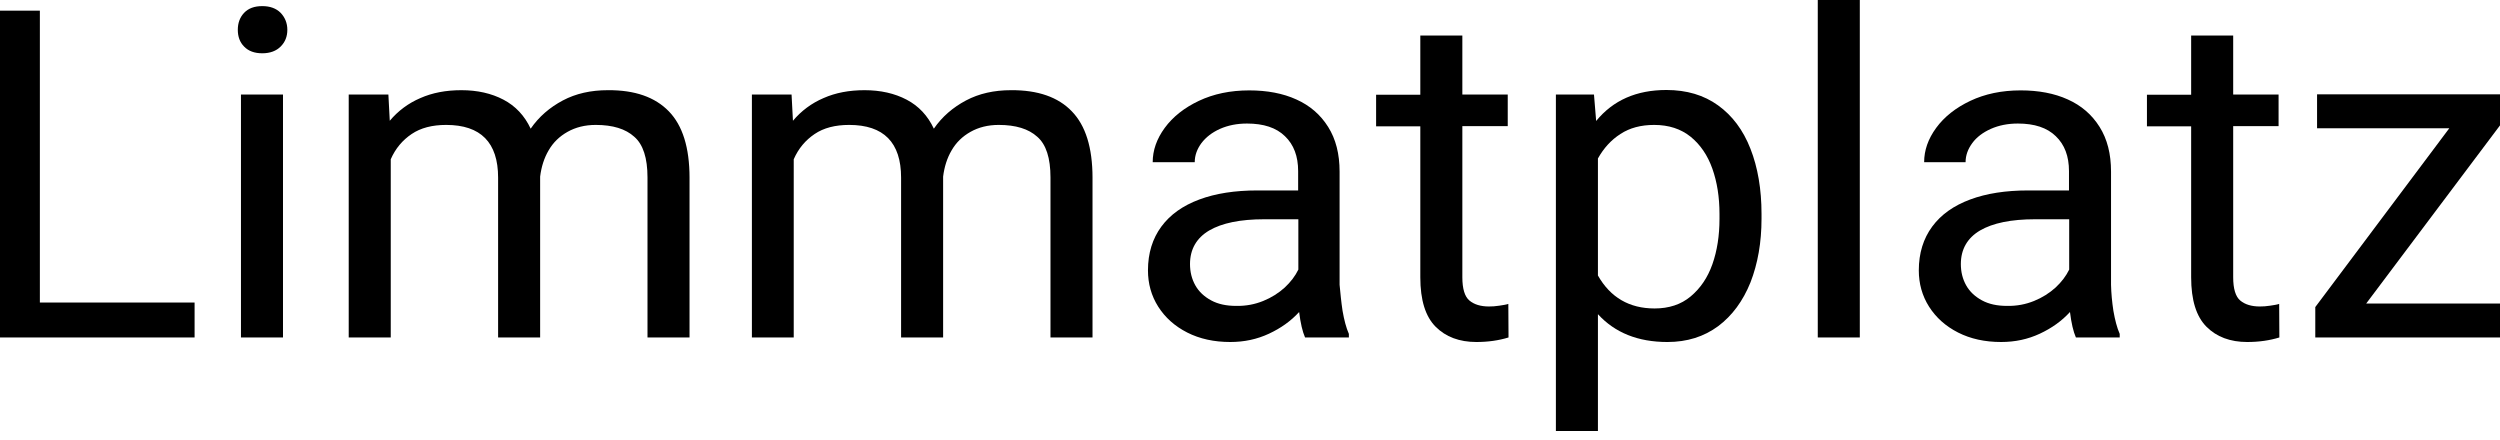 <?xml version="1.0" encoding="utf-8"?>
<!-- Generator: Adobe Illustrator 21.1.0, SVG Export Plug-In . SVG Version: 6.00 Build 0)  -->
<svg version="1.1" id="Ebene_1" xmlns="http://www.w3.org/2000/svg" xmlns:xlink="http://www.w3.org/1999/xlink" x="0px" y="0px"
	 viewBox="0 0 1266.8 223" style="enable-background:new 0 0 1266.8 223;" xml:space="preserve">
<style type="text/css">
	.st0{enable-background:new    ;}
</style>
<title>Limmatplatz</title>
<desc>Created with Sketch.</desc>
<g id="_x31_.0_x5F_detail_x5F_04-copy-2" transform="translate(-32, -263)">
	<g class="st0">
		<path d="M130.6,416.3V434H47.8H30.1V268.4h22.1v147.9H130.6z"/>
		<path d="M174.2,269.5c2.2,2.3,3.4,5.2,3.4,8.6c0,3.4-1.1,6.2-3.4,8.5c-2.2,2.2-5.3,3.4-9.3,3.4c-3.9,0-7-1.1-9.2-3.4
			c-2.2-2.2-3.2-5.1-3.2-8.5c0-3.5,1.1-6.4,3.2-8.6c2.2-2.3,5.2-3.4,9.2-3.4C168.8,266.1,171.9,267.2,174.2,269.5z M154.1,434V310.9
			h21.3V434H154.1z"/>
		<path d="M370.9,319.4c7,7.2,10.5,18.4,10.5,33.7V434h-21.3v-81.1c0-9.8-2.2-16.7-6.7-20.6c-4.4-4-10.9-6-19.5-6
			c-5.5,0-10.2,1.2-14.3,3.5c-4.1,2.3-7.3,5.4-9.6,9.4c-2.3,3.9-3.7,8.4-4.3,13.3V434h-21.3v-81c0-17.8-8.8-26.7-26.3-26.7
			c-7.1,0-12.9,1.5-17.5,4.6c-4.6,3.1-8.2,7.3-10.6,12.8V434h-21.3V310.9h20.1l0.7,13.3c4.2-5,9.4-8.9,15.5-11.5
			c6.1-2.7,13-4,20.8-4c8.1,0,15.2,1.6,21.3,4.8c6.1,3.2,10.7,8.1,13.8,14.7c4.2-6.1,9.7-10.8,16.3-14.3c6.6-3.5,14.2-5.2,22.8-5.2
			C353.7,308.6,363.9,312.2,370.9,319.4z"/>
		<path d="M575.1,319.4c7,7.2,10.5,18.4,10.5,33.7V434h-21.3v-81.1c0-9.8-2.2-16.7-6.7-20.6c-4.4-4-10.9-6-19.5-6
			c-5.5,0-10.2,1.2-14.3,3.5c-4.1,2.3-7.3,5.4-9.6,9.4c-2.3,3.9-3.7,8.4-4.3,13.3V434h-21.3v-81c0-17.8-8.8-26.7-26.3-26.7
			c-7.1,0-12.9,1.5-17.5,4.6c-4.6,3.1-8.2,7.3-10.6,12.8V434H413V310.9h20.1l0.7,13.3c4.2-5,9.4-8.9,15.5-11.5c6.1-2.7,13-4,20.8-4
			c8.1,0,15.2,1.6,21.3,4.8c6.1,3.2,10.7,8.1,13.8,14.7c4.2-6.1,9.7-10.8,16.3-14.3c6.6-3.5,14.2-5.2,22.8-5.2
			C557.9,308.6,568.2,312.2,575.1,319.4z"/>
		<path d="M712.3,420.5c0.8,4.6,1.8,8.5,3.2,11.7v1.8h-22.2c-1.3-3-2.3-7.2-3-12.9c-4.2,4.6-9.3,8.2-15.3,11
			c-6,2.8-12.5,4.2-19.6,4.2c-8.2,0-15.5-1.6-21.8-4.8c-6.3-3.2-11.2-7.6-14.7-13.1c-3.5-5.5-5.2-11.7-5.2-18.4
			c0-8.7,2.3-16.1,6.8-22.2c4.5-6.1,10.9-10.6,19.2-13.7c8.3-3.1,18.1-4.6,29.4-4.6h20.7v-9.8c0-7.5-2.2-13.4-6.7-17.7
			c-4.4-4.3-10.8-6.4-19.2-6.4c-5.1,0-9.6,0.9-13.7,2.7c-4,1.8-7.1,4.2-9.4,7.2c-2.2,3-3.4,6.2-3.4,9.7h-21.3c0-6,2-11.8,6.1-17.4
			c4.1-5.6,9.9-10.2,17.3-13.7c7.4-3.5,15.9-5.3,25.5-5.3c9.1,0,17.1,1.5,23.9,4.6c6.9,3.1,12.2,7.7,16.1,13.9
			c3.9,6.2,5.8,13.7,5.8,22.7v57.3C711.2,411.5,711.6,415.9,712.3,420.5z M672.1,415.5c4.2-1.7,7.8-4,10.9-6.8
			c3-2.8,5.3-5.8,6.9-9.1v-25.5h-17.3c-12.1,0-21.4,1.9-27.9,5.7c-6.4,3.8-9.7,9.5-9.7,17c0,4,0.9,7.6,2.7,10.8s4.5,5.7,8,7.6
			c3.5,1.9,7.7,2.8,12.7,2.8C663.4,418.1,667.9,417.2,672.1,415.5z"/>
		<path d="M796.4,434c-4.9,1.5-10.3,2.3-16.3,2.3c-8.6,0-15.5-2.6-20.6-7.7c-5.2-5.2-7.8-13.5-7.8-25.1v-76.5h-22.4v-16h22.4V281
			H773v29.9h23v16h-23v76.6c0,5.8,1.2,9.8,3.6,11.8c2.4,2,5.7,3,9.9,3c1.6,0,3.3-0.1,5.2-0.4c1.9-0.3,3.4-0.5,4.6-0.9L796.4,434z"/>
		<path d="M902.6,316.4c7.2,5.2,12.7,12.5,16.4,22c3.7,9.4,5.6,20.5,5.6,33v2.4c0,12.1-1.9,22.8-5.6,32.3
			c-3.8,9.4-9.2,16.8-16.4,22.2c-7.2,5.3-15.7,8-25.7,8c-14.9,0-26.6-4.7-35.2-14.1v59.2h-21.3V310.9h19.3l1.1,13.4
			c8.6-10.5,20.4-15.7,35.6-15.7C886.7,308.6,895.4,311.2,902.6,316.4z M903.3,371.4c0-8.5-1.2-16.1-3.6-22.9
			c-2.4-6.8-6.1-12.2-11-16.2c-5-4-11.1-6-18.5-6c-6.7,0-12.4,1.5-17.1,4.6c-4.7,3-8.5,7.2-11.4,12.4v59.3
			c6.3,11.1,15.9,16.7,28.7,16.7c7.3,0,13.4-2,18.3-6.1c4.9-4.1,8.6-9.5,11-16.3c2.4-6.8,3.6-14.5,3.6-23V371.4z"/>
		<path d="M953.1,434V259.2h21.3V434H953.1z"/>
		<path d="M1102.9,420.5c0.8,4.6,1.8,8.5,3.2,11.7v1.8h-22.2c-1.3-3-2.3-7.2-3-12.9c-4.2,4.6-9.3,8.2-15.3,11
			c-6,2.8-12.5,4.2-19.6,4.2c-8.2,0-15.5-1.6-21.8-4.8c-6.3-3.2-11.2-7.6-14.7-13.1c-3.5-5.5-5.2-11.7-5.2-18.4
			c0-8.7,2.3-16.1,6.8-22.2c4.5-6.1,10.9-10.6,19.2-13.7c8.3-3.1,18.1-4.6,29.4-4.6h20.7v-9.8c0-7.5-2.2-13.4-6.7-17.7
			c-4.4-4.3-10.8-6.4-19.2-6.4c-5.1,0-9.6,0.9-13.7,2.7c-4,1.8-7.2,4.2-9.4,7.2c-2.2,3-3.4,6.2-3.4,9.7H1007c0-6,2-11.8,6.1-17.4
			c4.1-5.6,9.9-10.2,17.3-13.7c7.4-3.5,15.9-5.3,25.5-5.3c9.1,0,17.1,1.5,23.9,4.6c6.9,3.1,12.2,7.7,16.1,13.9
			c3.9,6.2,5.8,13.7,5.8,22.7v57.3C1101.8,411.5,1102.2,415.9,1102.9,420.5z M1062.7,415.5c4.2-1.7,7.8-4,10.9-6.8
			c3-2.8,5.3-5.8,6.9-9.1v-25.5h-17.3c-12.1,0-21.4,1.9-27.9,5.7c-6.4,3.8-9.7,9.5-9.7,17c0,4,0.9,7.6,2.7,10.8s4.5,5.7,8,7.6
			c3.5,1.9,7.7,2.8,12.7,2.8C1054,418.1,1058.5,417.2,1062.7,415.5z"/>
		<path d="M1187,434c-4.9,1.5-10.3,2.3-16.3,2.3c-8.6,0-15.5-2.6-20.6-7.7c-5.2-5.2-7.8-13.5-7.8-25.1v-76.5h-22.4v-16h22.4V281
			h21.3v29.9h23v16h-23v76.6c0,5.8,1.2,9.8,3.6,11.8c2.4,2,5.7,3,9.9,3c1.6,0,3.3-0.1,5.2-0.4c1.9-0.3,3.4-0.5,4.6-0.9L1187,434z"/>
		<path d="M1302.8,416.9V434h-89.5h-8.1v-15.4l67.9-90.6h-67v-17.2h84.1h9.3v14.8l-68.5,91.2H1302.8z"/>
	</g>
</g>
</svg>
